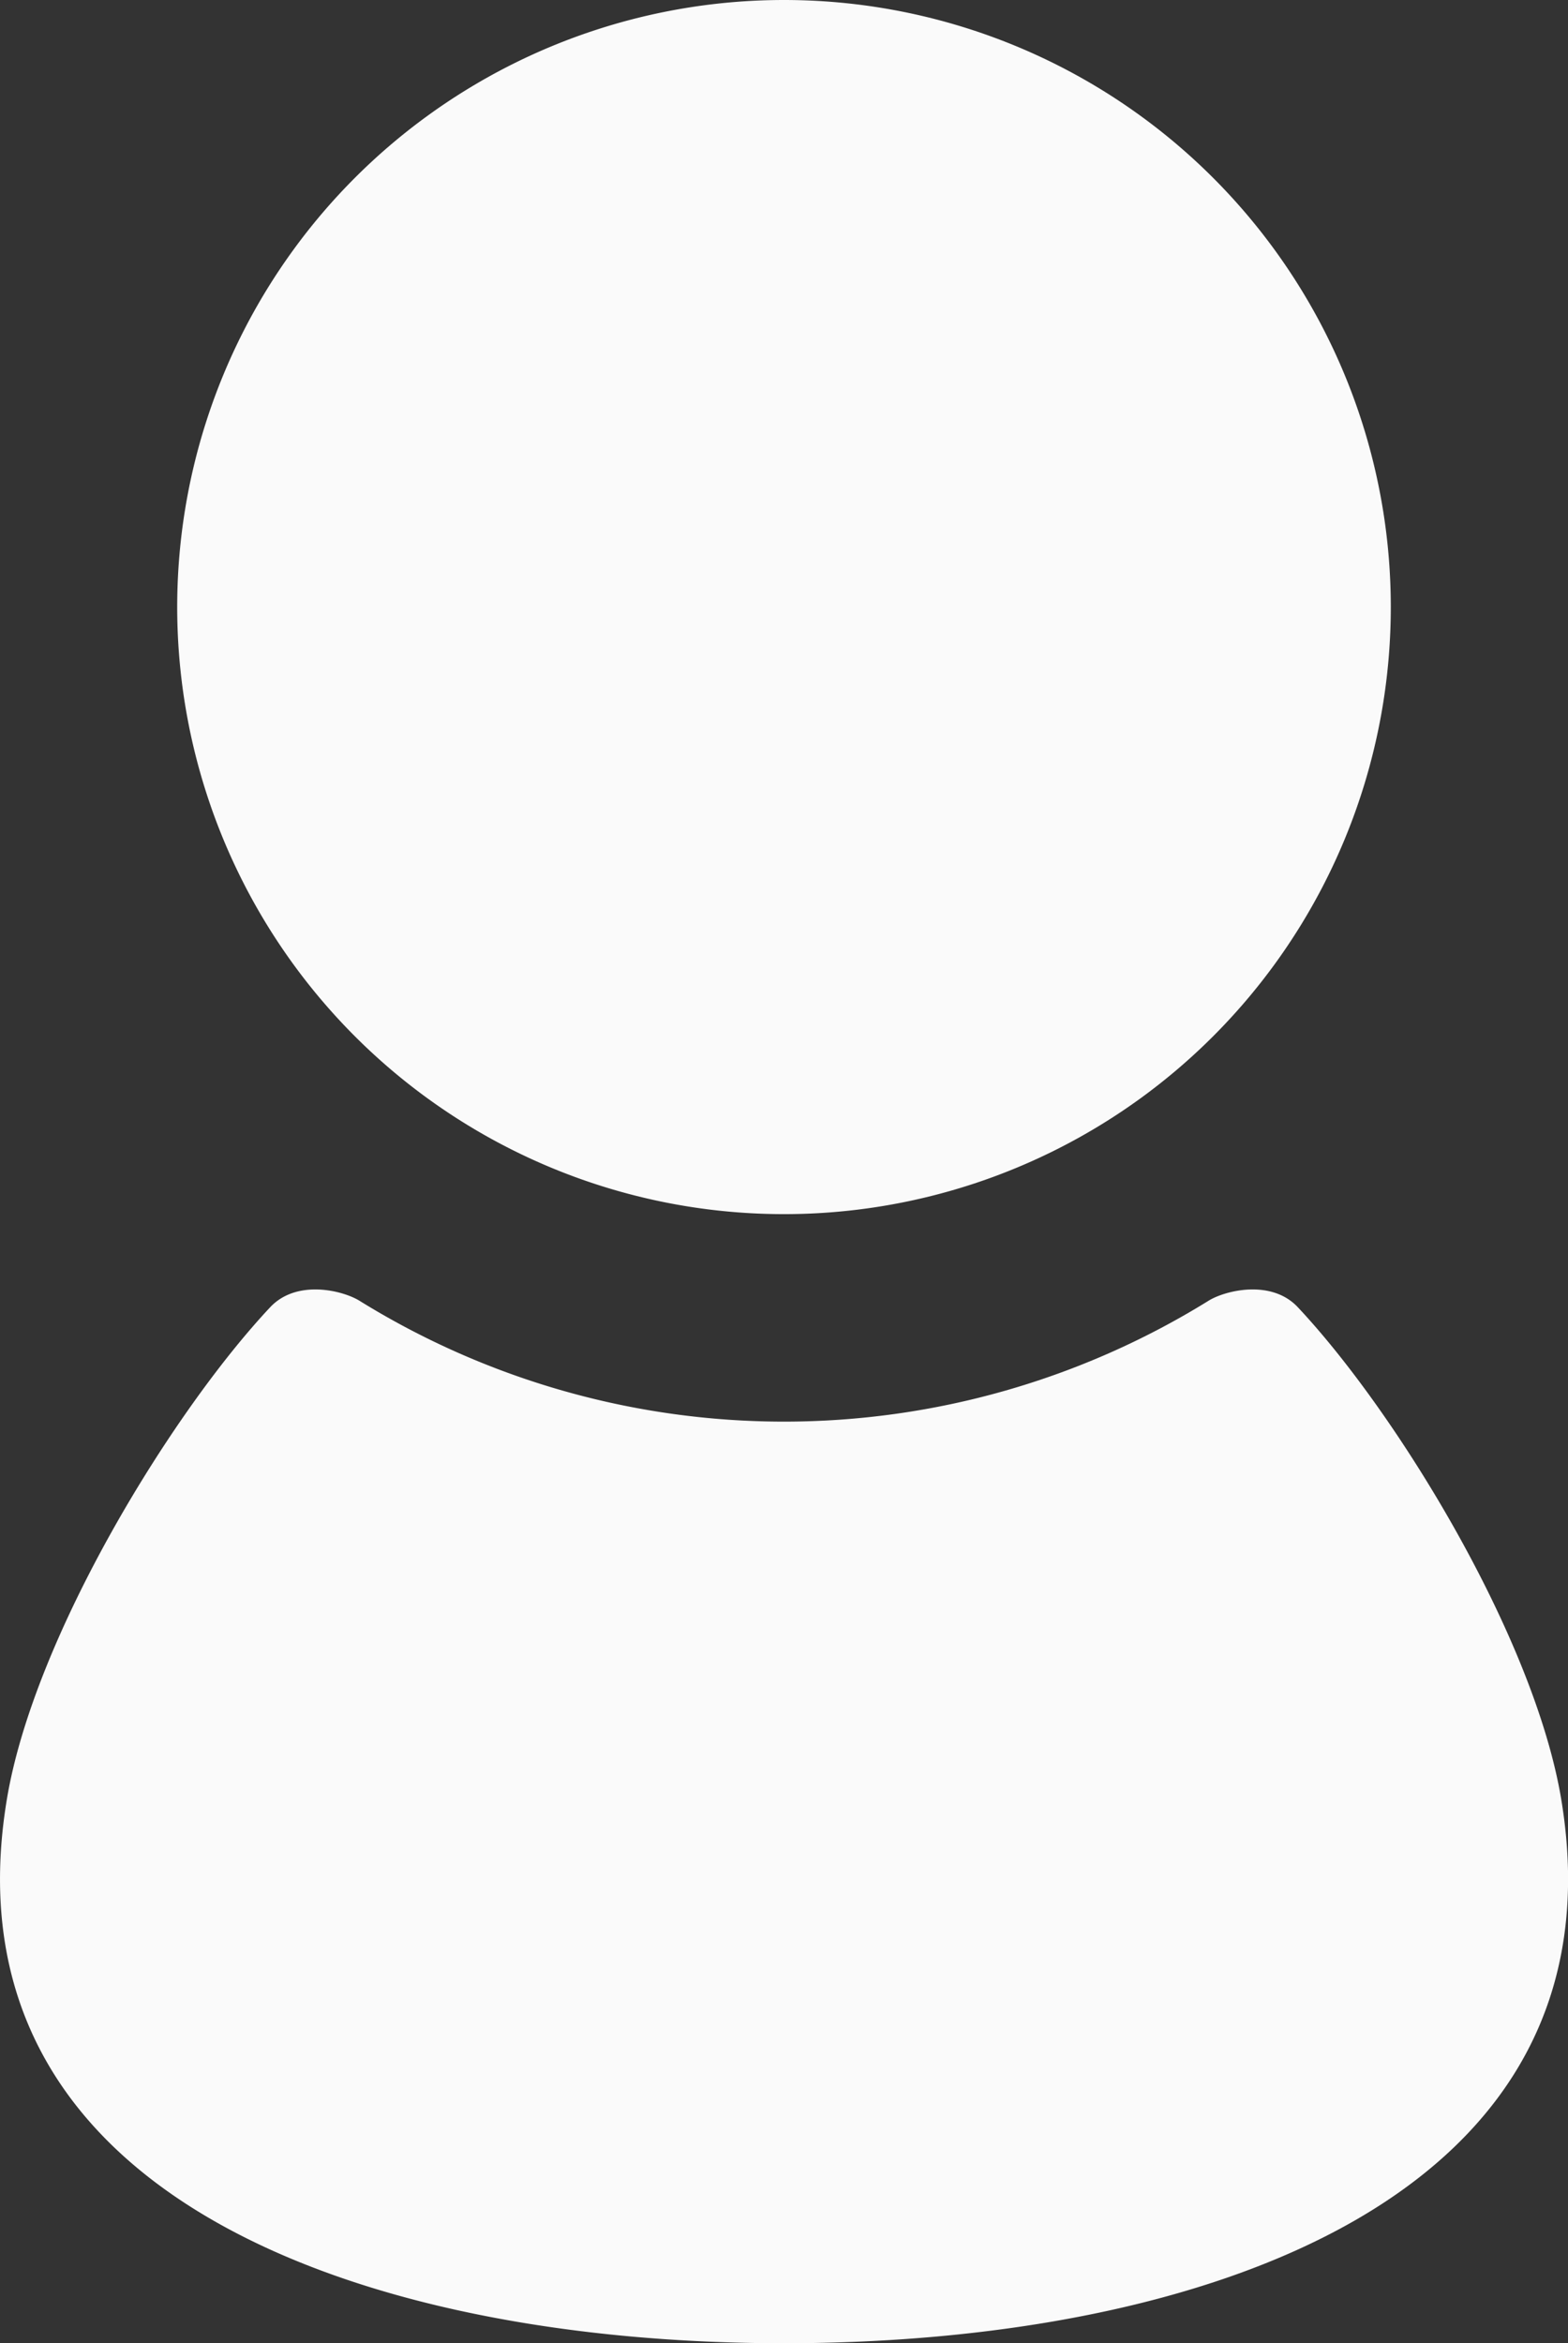 <svg xmlns="http://www.w3.org/2000/svg" width="16.326" height="24.387" viewBox="359 73.807 16.326 24.387"><rect x="359" y="73.807" width="16.326" height="24.387" fill="#333333" stroke="none"/><g data-name="ユーザーアイコン"><path d="M375.255 92.53c-.283-1.69-1.715-4.025-2.742-5.118-.277-.296-.76-.173-.929-.068a8.395 8.395 0 0 1-8.842 0c-.17-.105-.651-.228-.929.068-1.026 1.093-2.459 3.429-2.741 5.118-.693 4.16 3.751 5.664 8.091 5.664s8.785-1.504 8.092-5.664Z" fill="#fafafa" fill-rule="evenodd" data-name="パス 489"/><path d="M367.163 86.443a6.318 6.318 0 1 0 0-12.636 6.318 6.318 0 0 0 0 12.636Z" fill="#fafafa" fill-rule="evenodd" data-name="パス 488"/></g></svg>